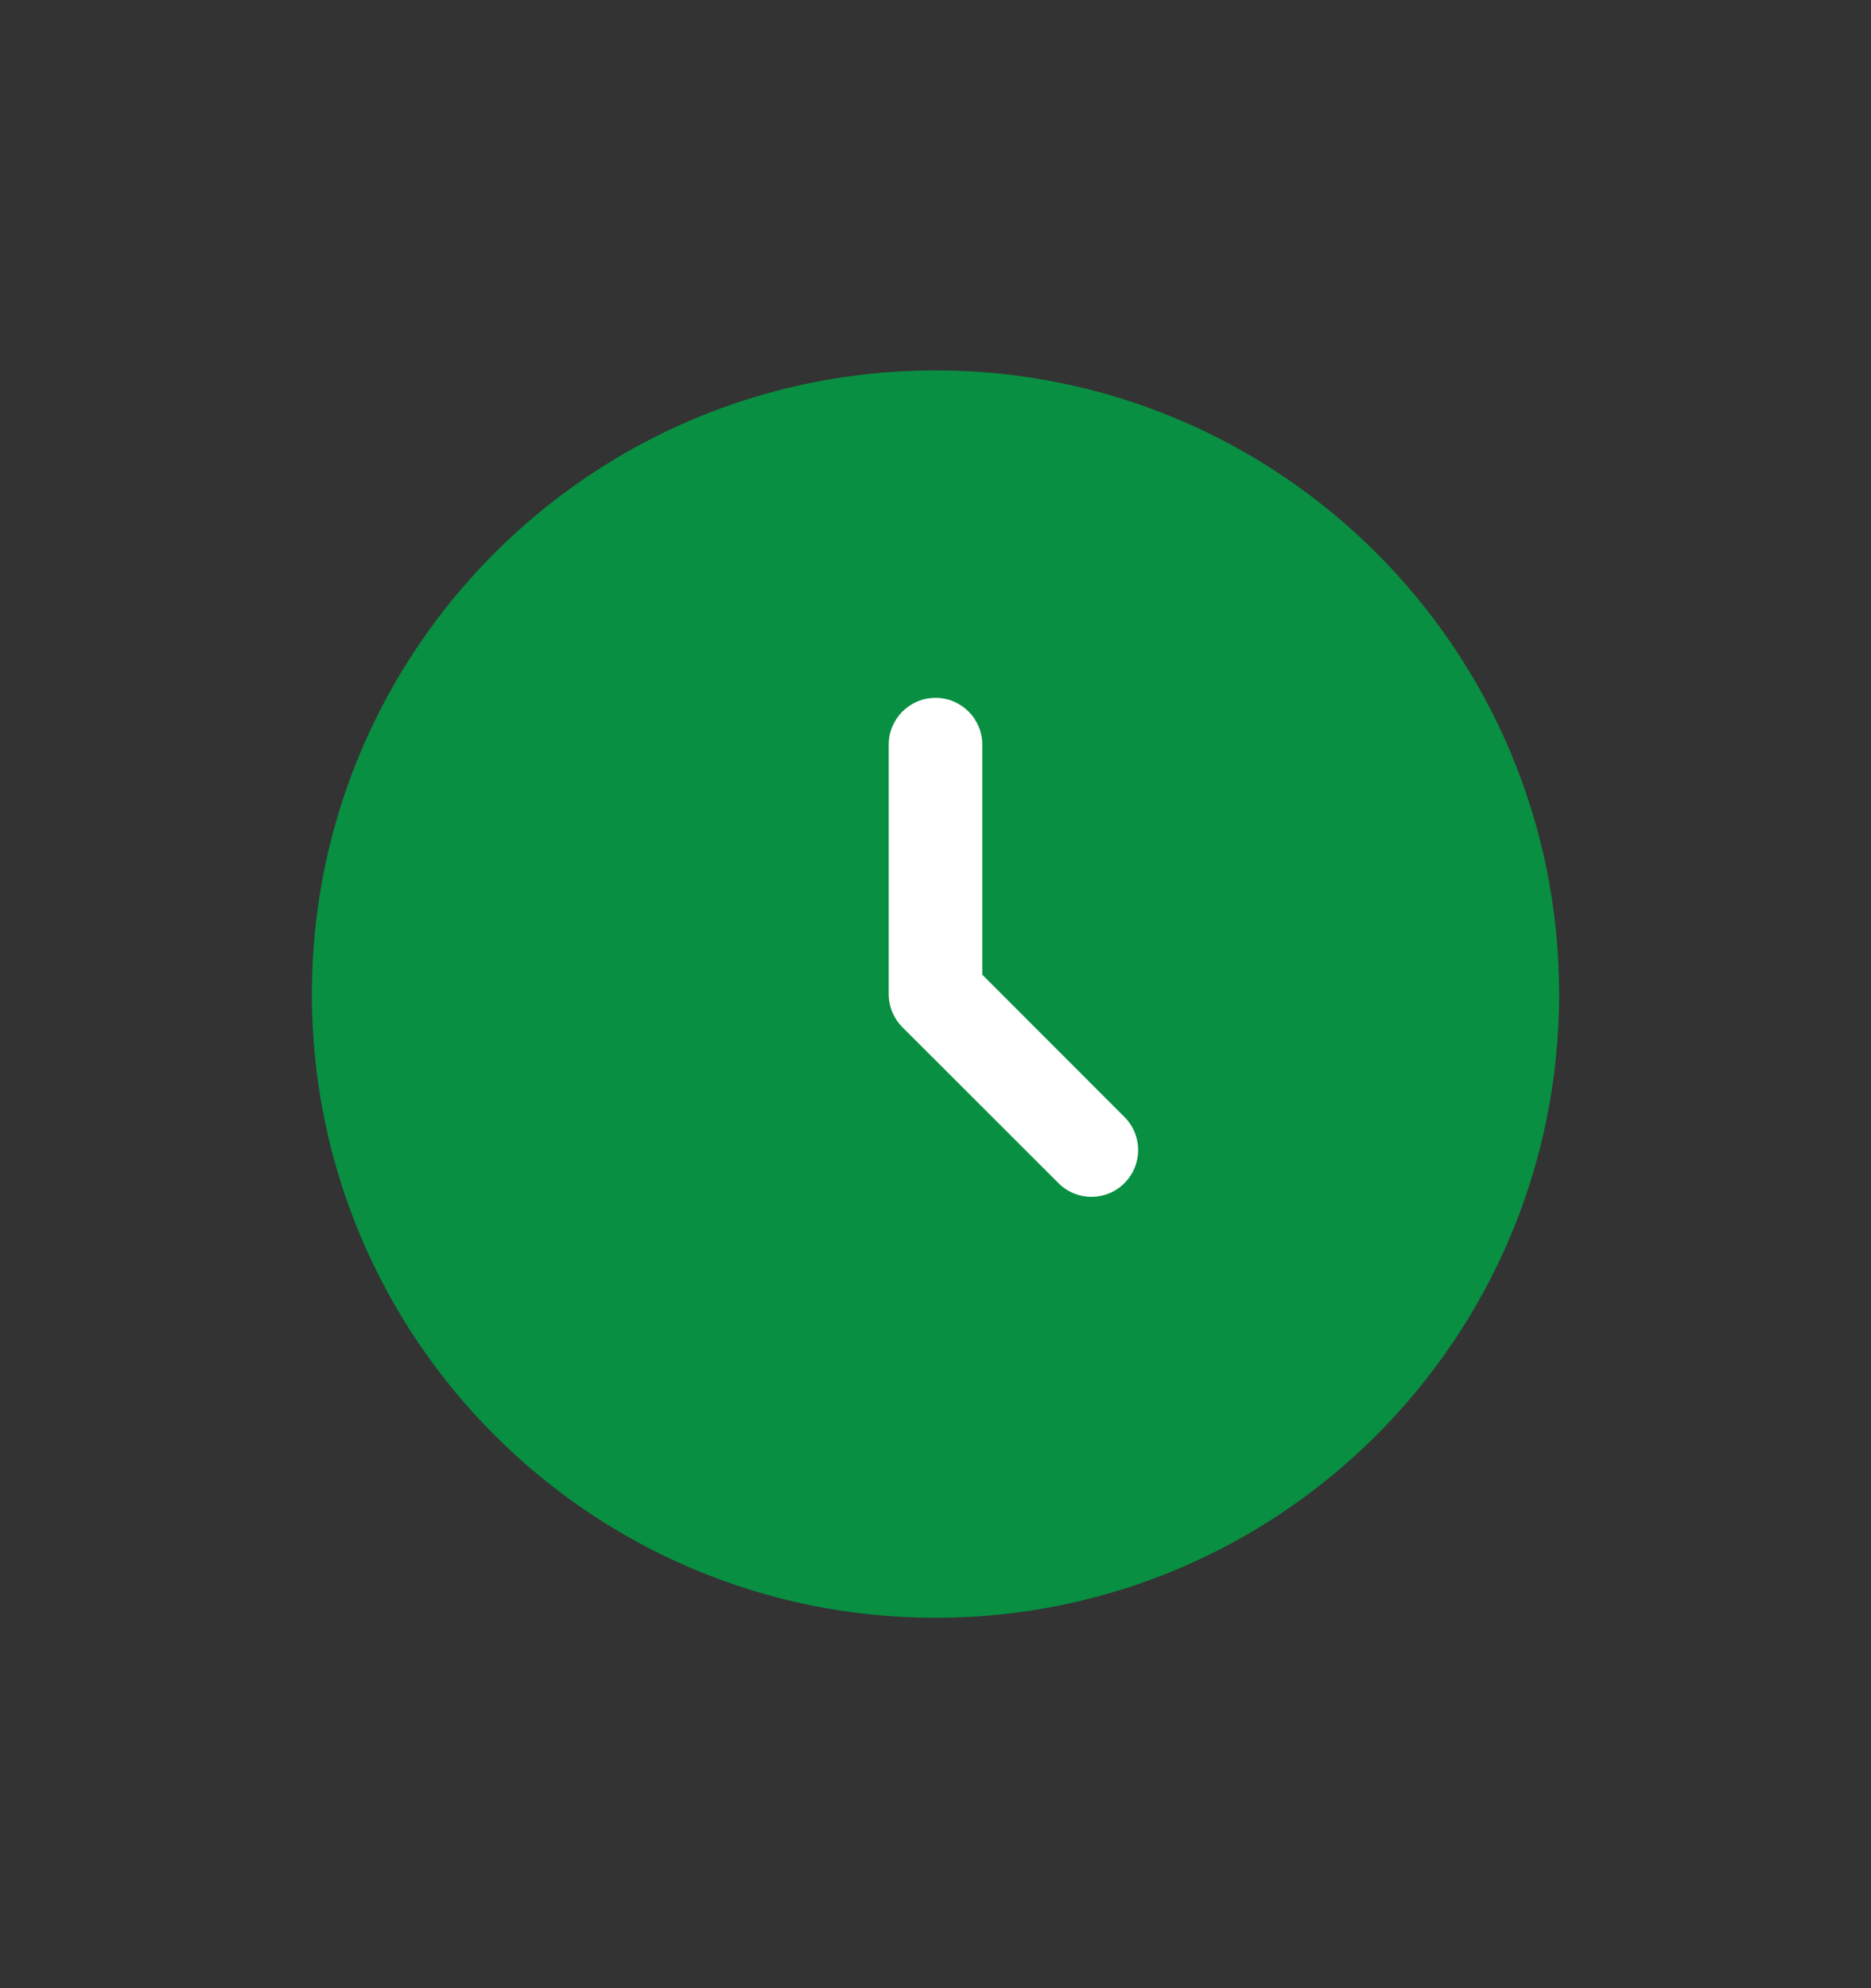 <svg width="16" height="17" viewBox="0 0 16 17" fill="none" xmlns="http://www.w3.org/2000/svg">
<rect x="0" y="0" width="16" height="17" fill="#333333" stroke="none"/>
<path d="M13.333 8.5C13.333 11.446 10.946 13.833 8 13.833C5.055 13.833 2.667 11.446 2.667 8.5C2.667 5.555 5.055 3.167 8 3.167C10.946 3.167 13.333 5.555 13.333 8.5Z" fill="#088F42"/>
<path fill-rule="evenodd" clip-rule="evenodd" d="M8 5.967C8.221 5.967 8.4 6.146 8.4 6.367V8.334L9.616 9.551C9.772 9.707 9.772 9.96 9.616 10.116C9.46 10.273 9.207 10.273 9.051 10.116L7.717 8.783C7.642 8.708 7.6 8.606 7.6 8.5V6.367C7.6 6.146 7.779 5.967 8 5.967Z" fill="white"/>
</svg>

